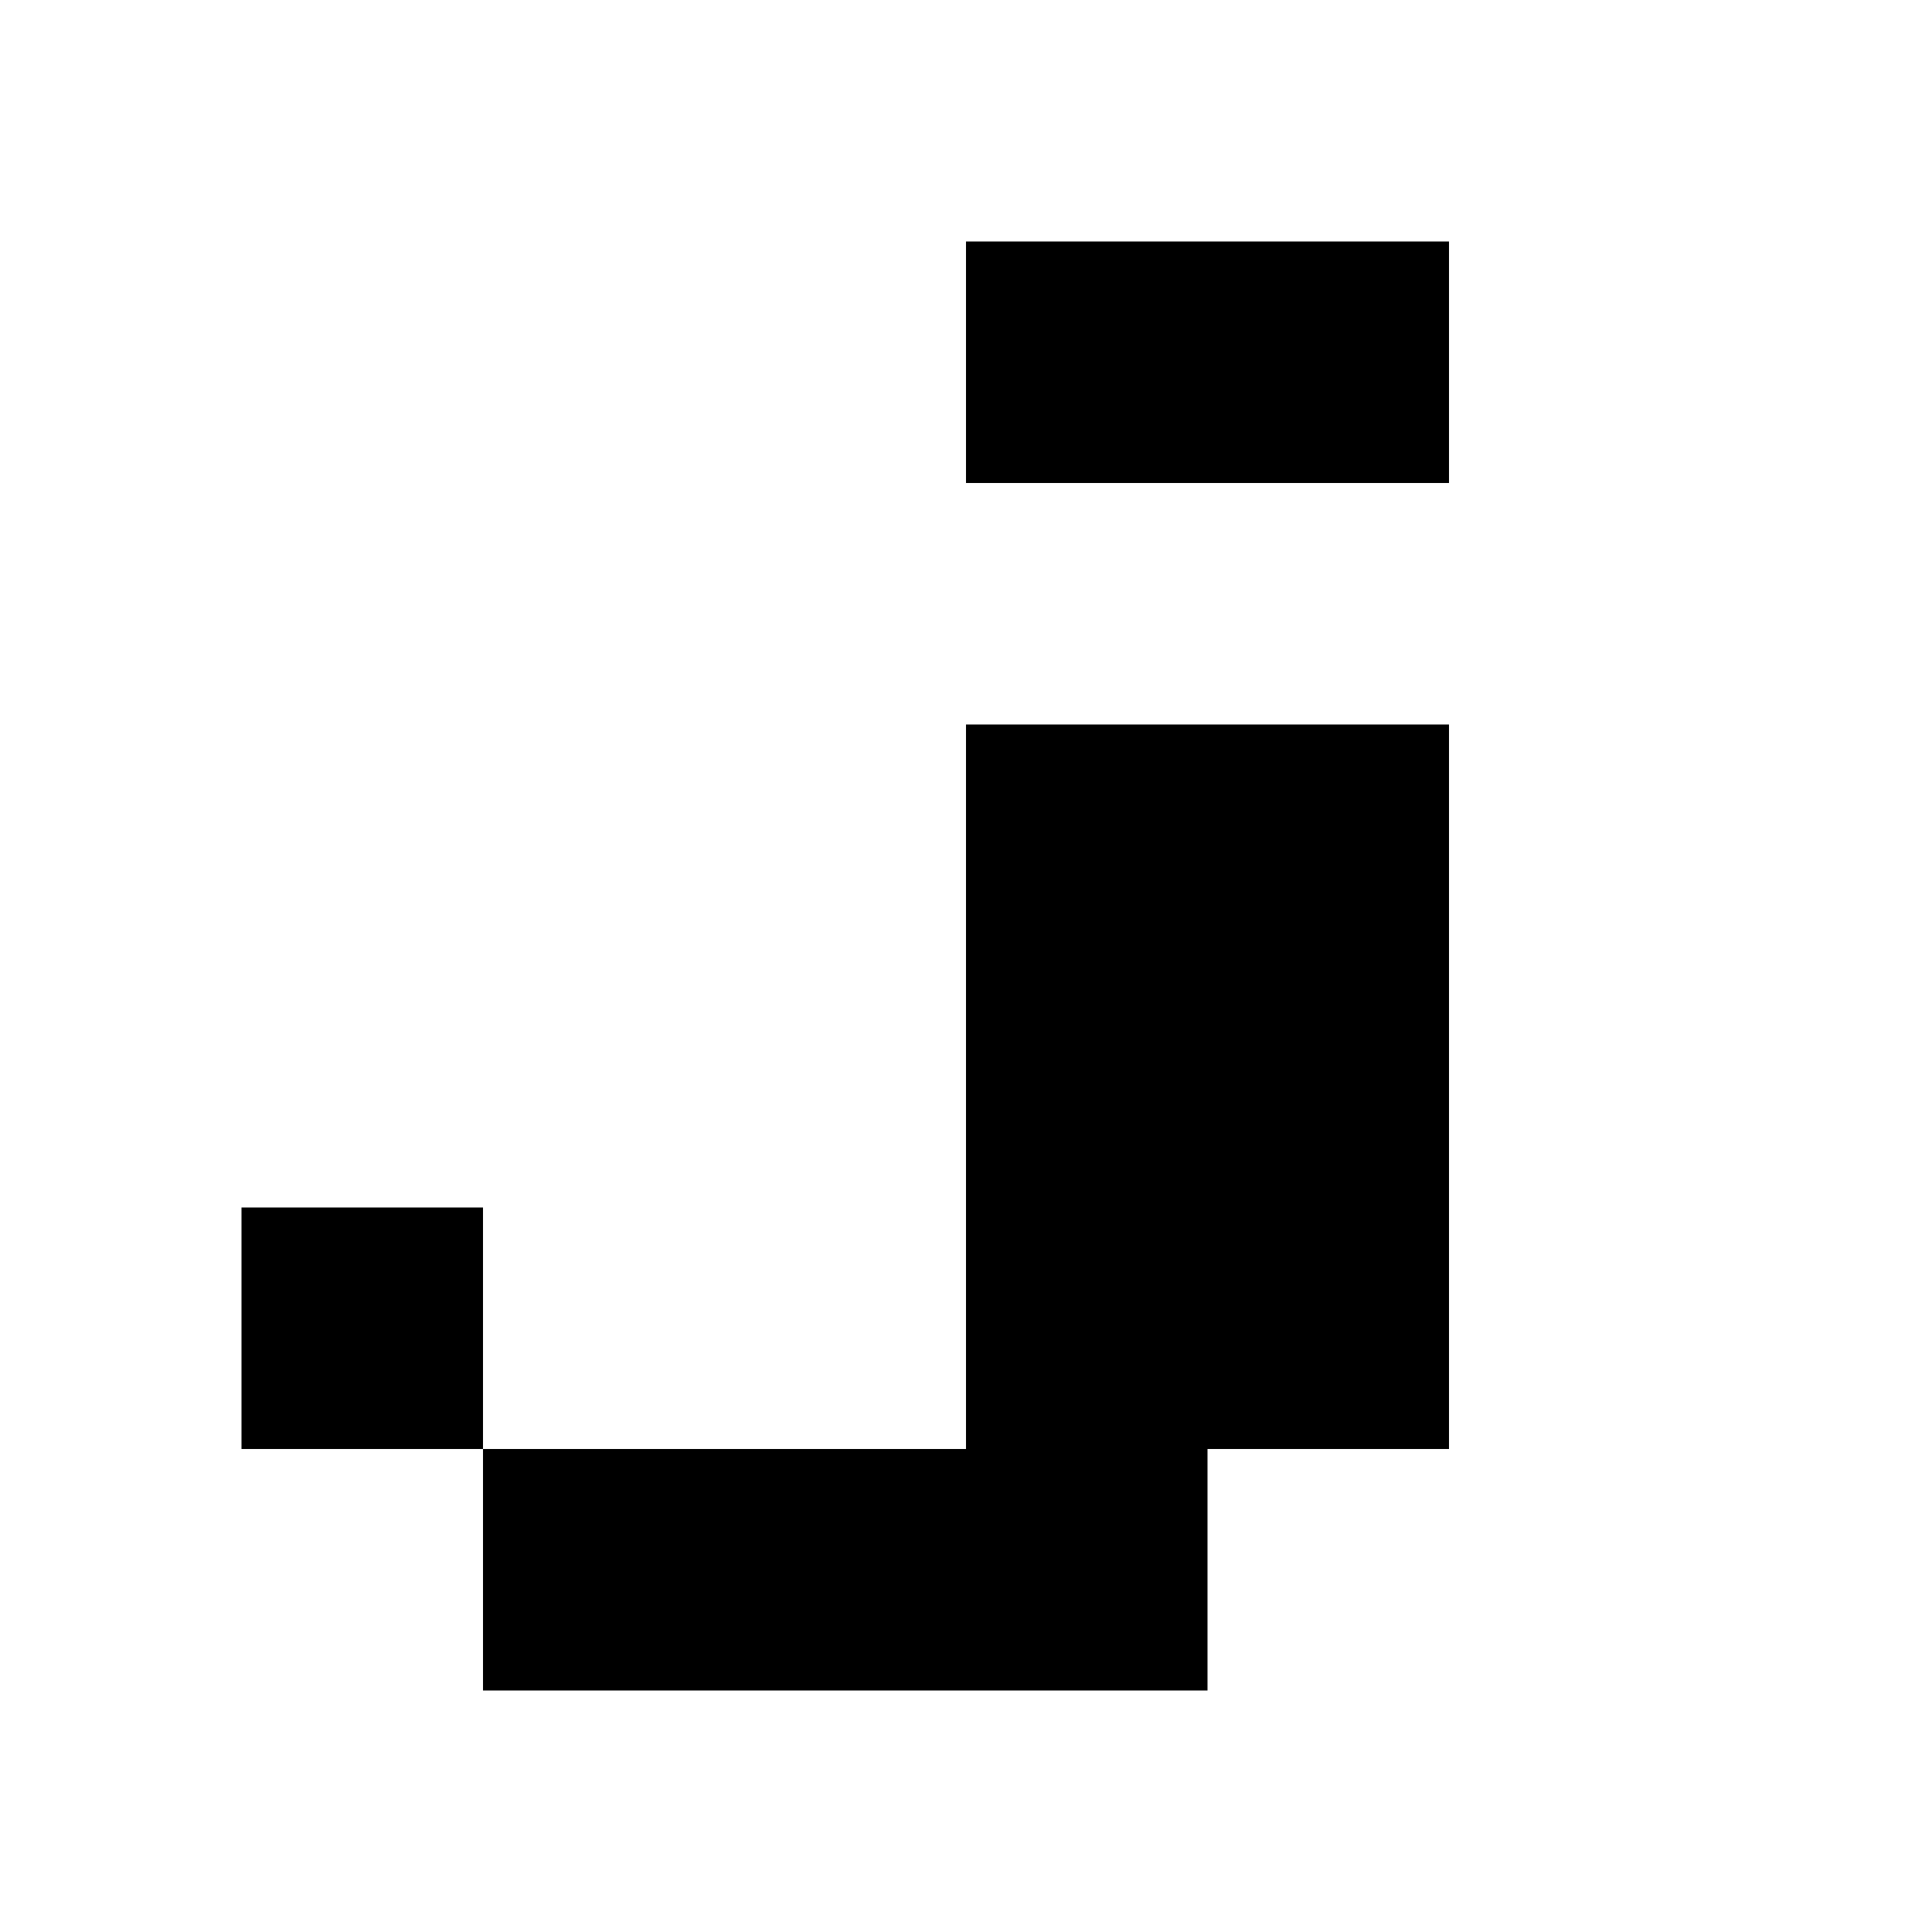 <?xml version="1.0"?>
<svg xmlns="http://www.w3.org/2000/svg" viewBox="0 0 8 8">
<path fill="#000" d="M4 1 h1v1h-1zM5 1 h1v1h-1zM4 3 h1v1h-1zM5 3 h1v1h-1zM4 4 h1v1h-1zM5 4 h1v1h-1zM1 5 h1v1h-1zM4 5 h1v1h-1zM5 5 h1v1h-1zM2 6 h1v1h-1zM3 6 h1v1h-1zM4 6 h1v1h-1z"/>
</svg>
